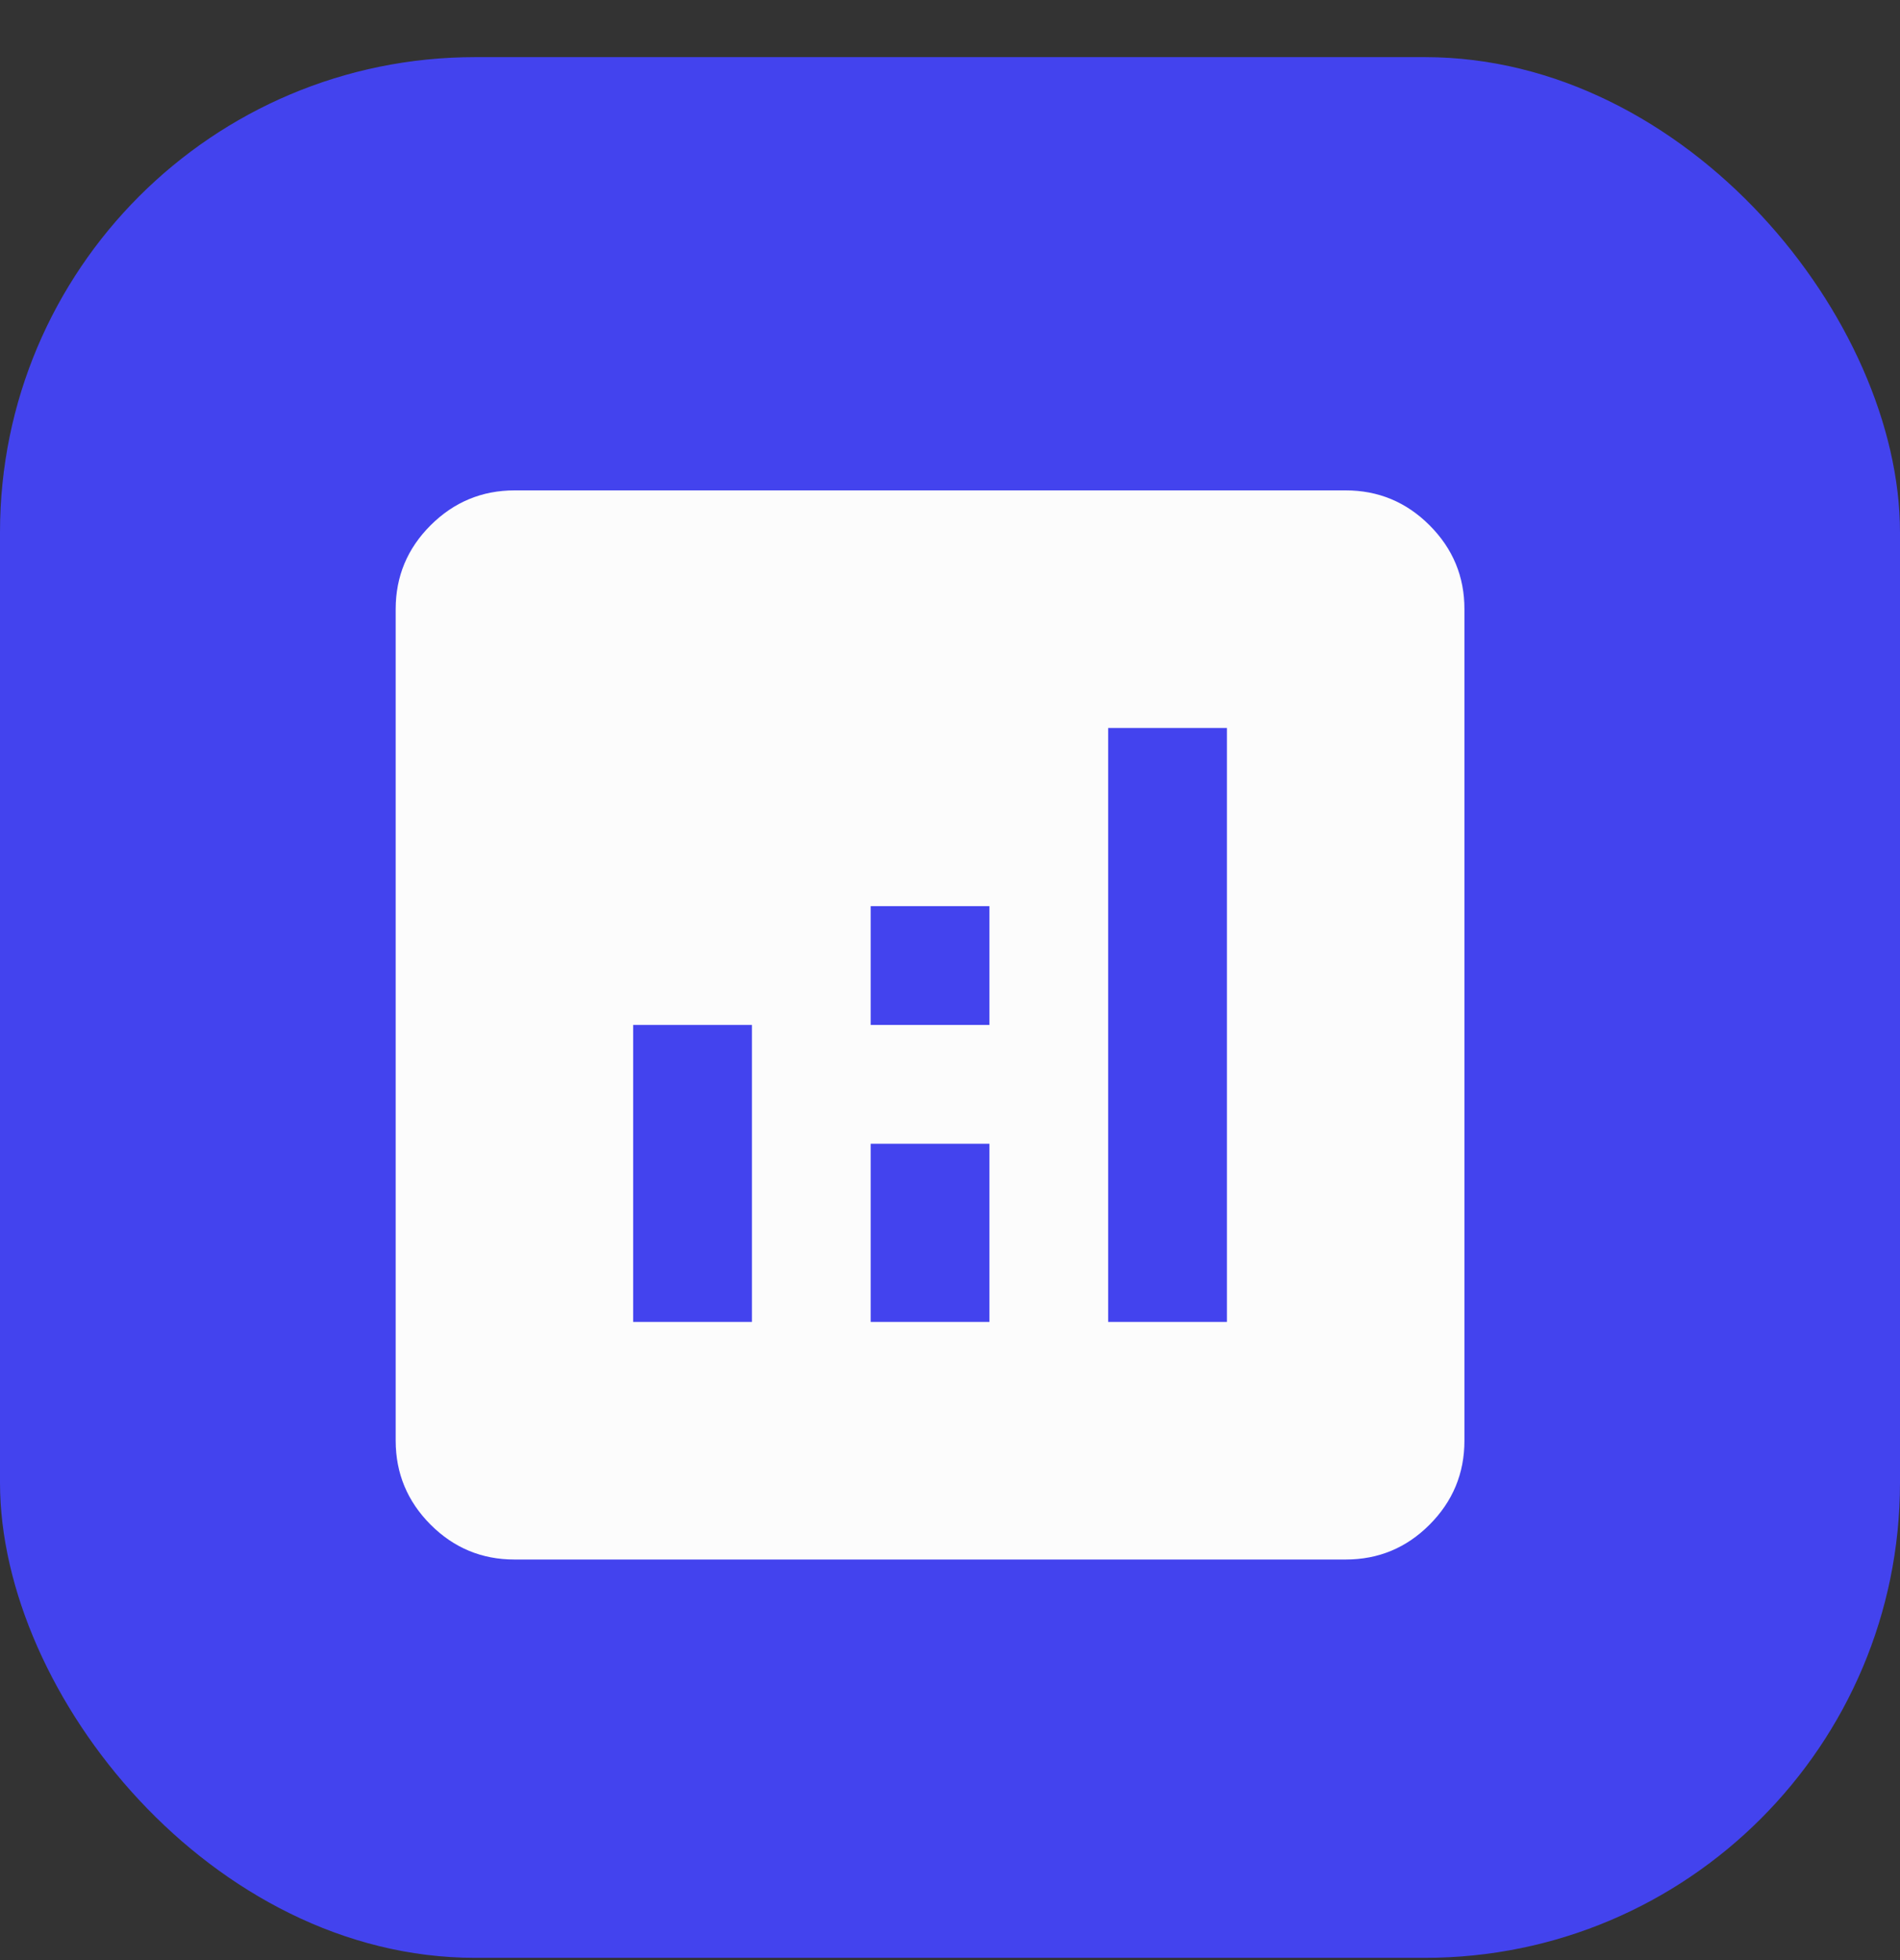 <svg width="32" height="33" viewBox="0 0 32 33" fill="none" xmlns="http://www.w3.org/2000/svg">
<rect x="0" y="0" width="32" height="33" fill="#333333" stroke="none"/>
<rect y="0.962" width="32" height="32" rx="8" fill="#4343EE"/>
<path d="M10.664 22.256H12.664V17.256H10.664V22.256ZM18.664 22.256H20.664V12.256H18.664V22.256ZM14.664 22.256H16.664V19.256H14.664V22.256ZM14.664 17.256H16.664V15.256H14.664V17.256ZM8.664 26.256C8.114 26.256 7.643 26.06 7.252 25.669C6.861 25.277 6.665 24.806 6.664 24.256V10.256C6.664 9.706 6.86 9.235 7.252 8.844C7.644 8.453 8.115 8.257 8.664 8.256H22.664C23.214 8.256 23.685 8.452 24.077 8.844C24.469 9.236 24.665 9.707 24.664 10.256V24.256C24.664 24.806 24.468 25.277 24.077 25.669C23.686 26.061 23.215 26.256 22.664 26.256H8.664Z" fill="#FCFCFC"/>
</svg>
